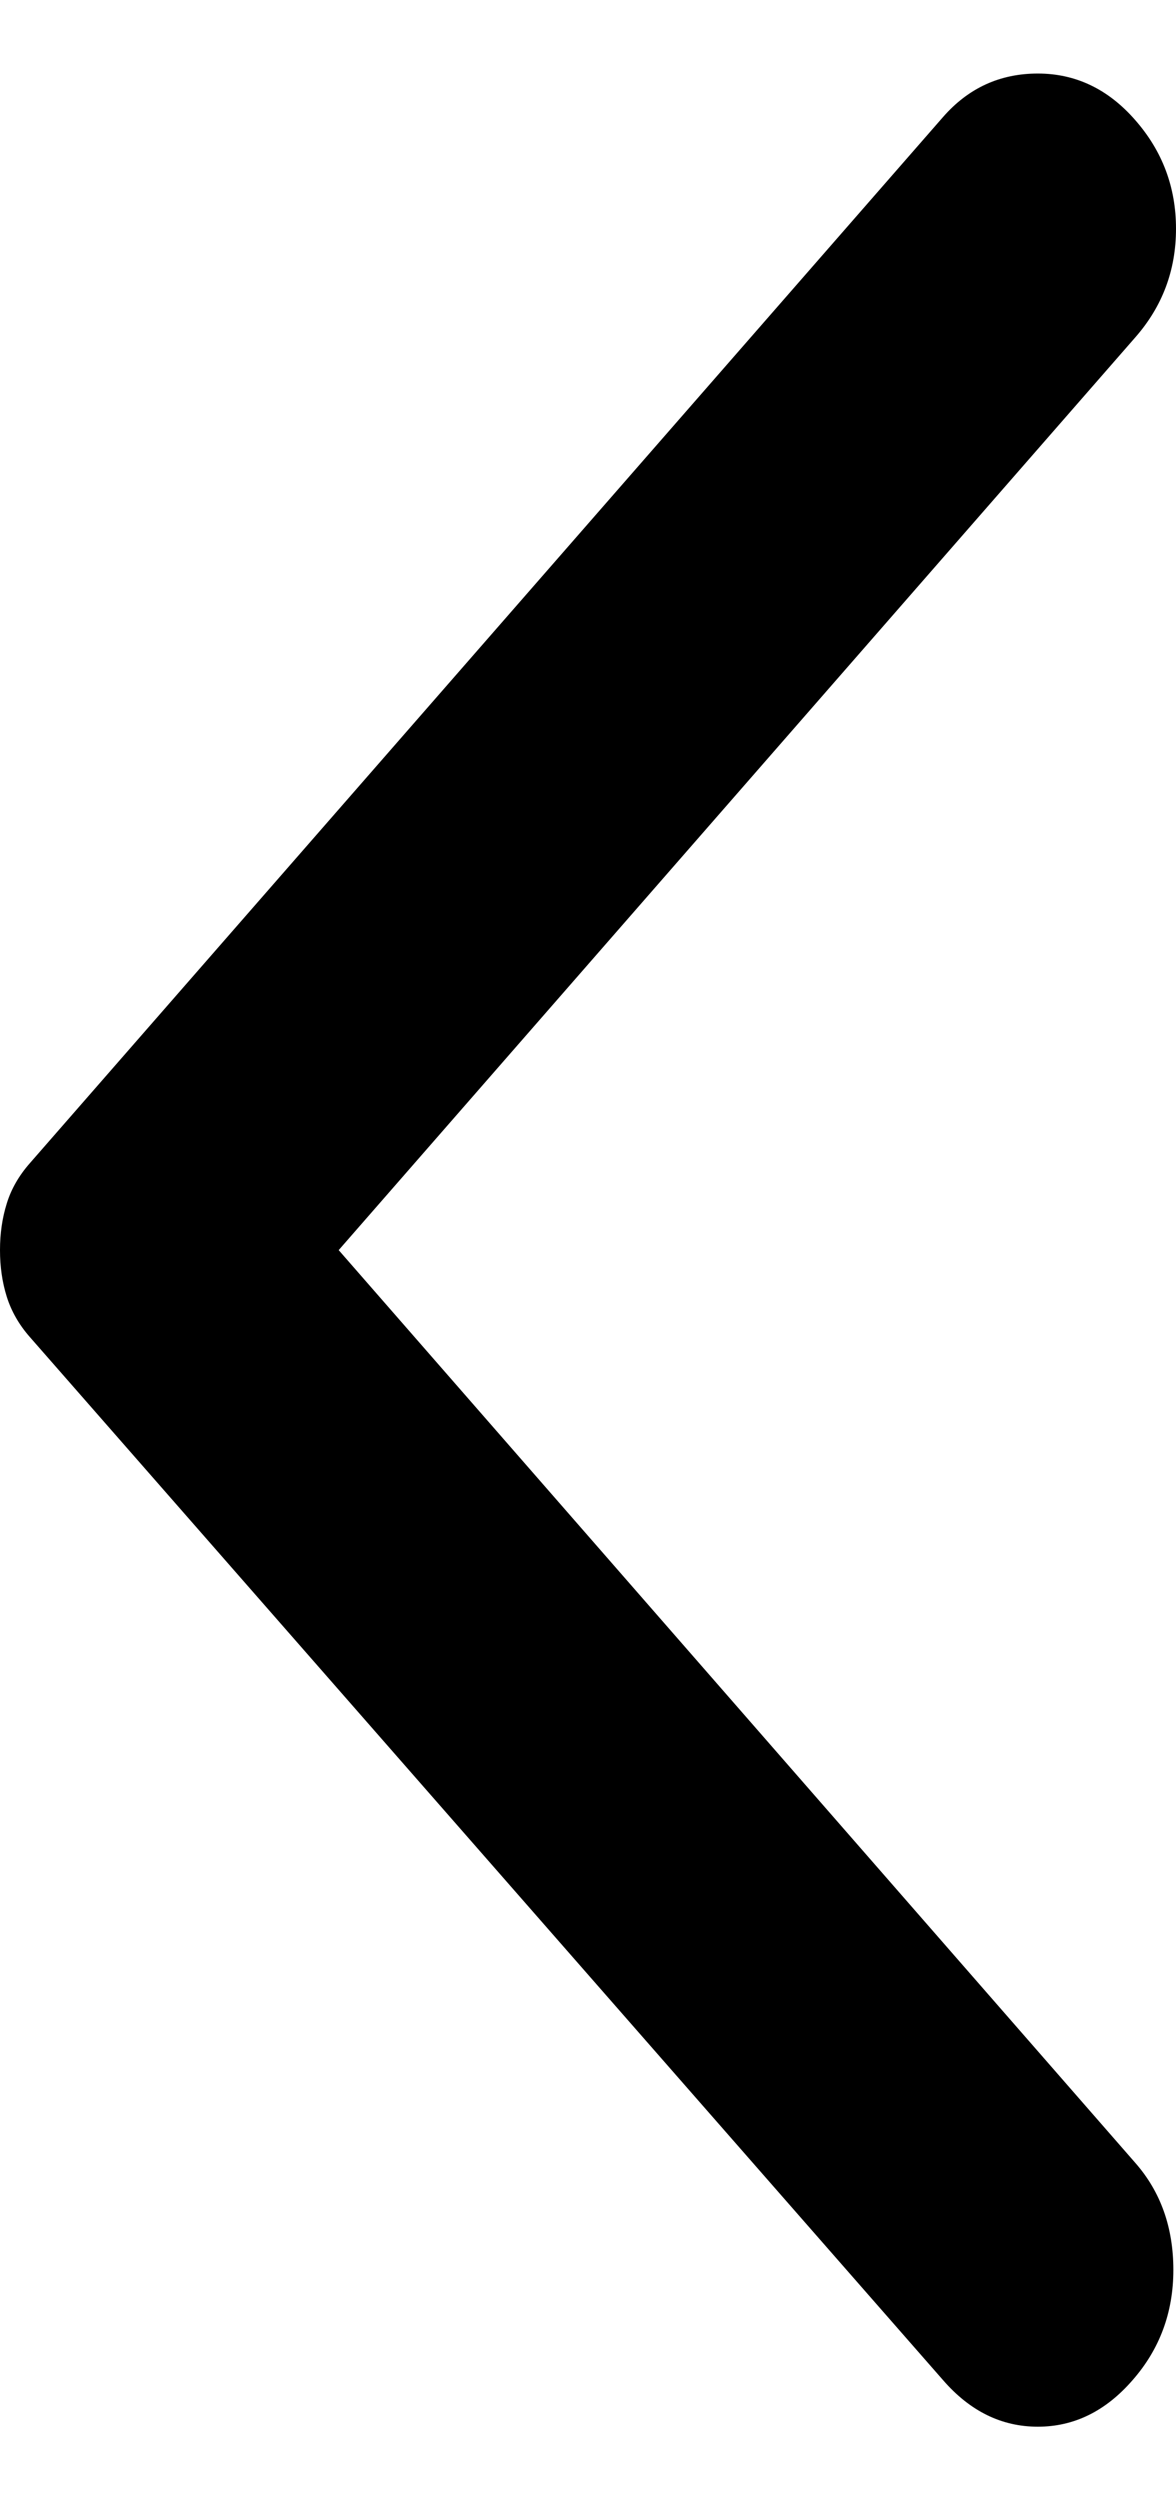 <svg width="8" height="17" viewBox="0 0 8 17" fill="black" xmlns="http://www.w3.org/2000/svg">
<path d="M6.415 16.183L0.203 9.091C0.129 9.007 0.077 8.915 0.046 8.817C0.015 8.718 -0 8.613 1.15208e-05 8.5C1.15208e-05 8.387 0.015 8.282 0.046 8.183C0.076 8.085 0.129 7.993 0.203 7.909L6.415 0.796C6.587 0.599 6.802 0.5 7.06 0.5C7.318 0.5 7.539 0.606 7.723 0.817C7.908 1.028 8 1.274 8 1.555C8 1.837 7.908 2.083 7.723 2.294L2.304 8.5L7.723 14.706C7.896 14.903 7.982 15.146 7.982 15.434C7.982 15.723 7.889 15.973 7.705 16.183C7.521 16.395 7.306 16.5 7.06 16.5C6.814 16.5 6.599 16.395 6.415 16.183Z"/>
</svg>
